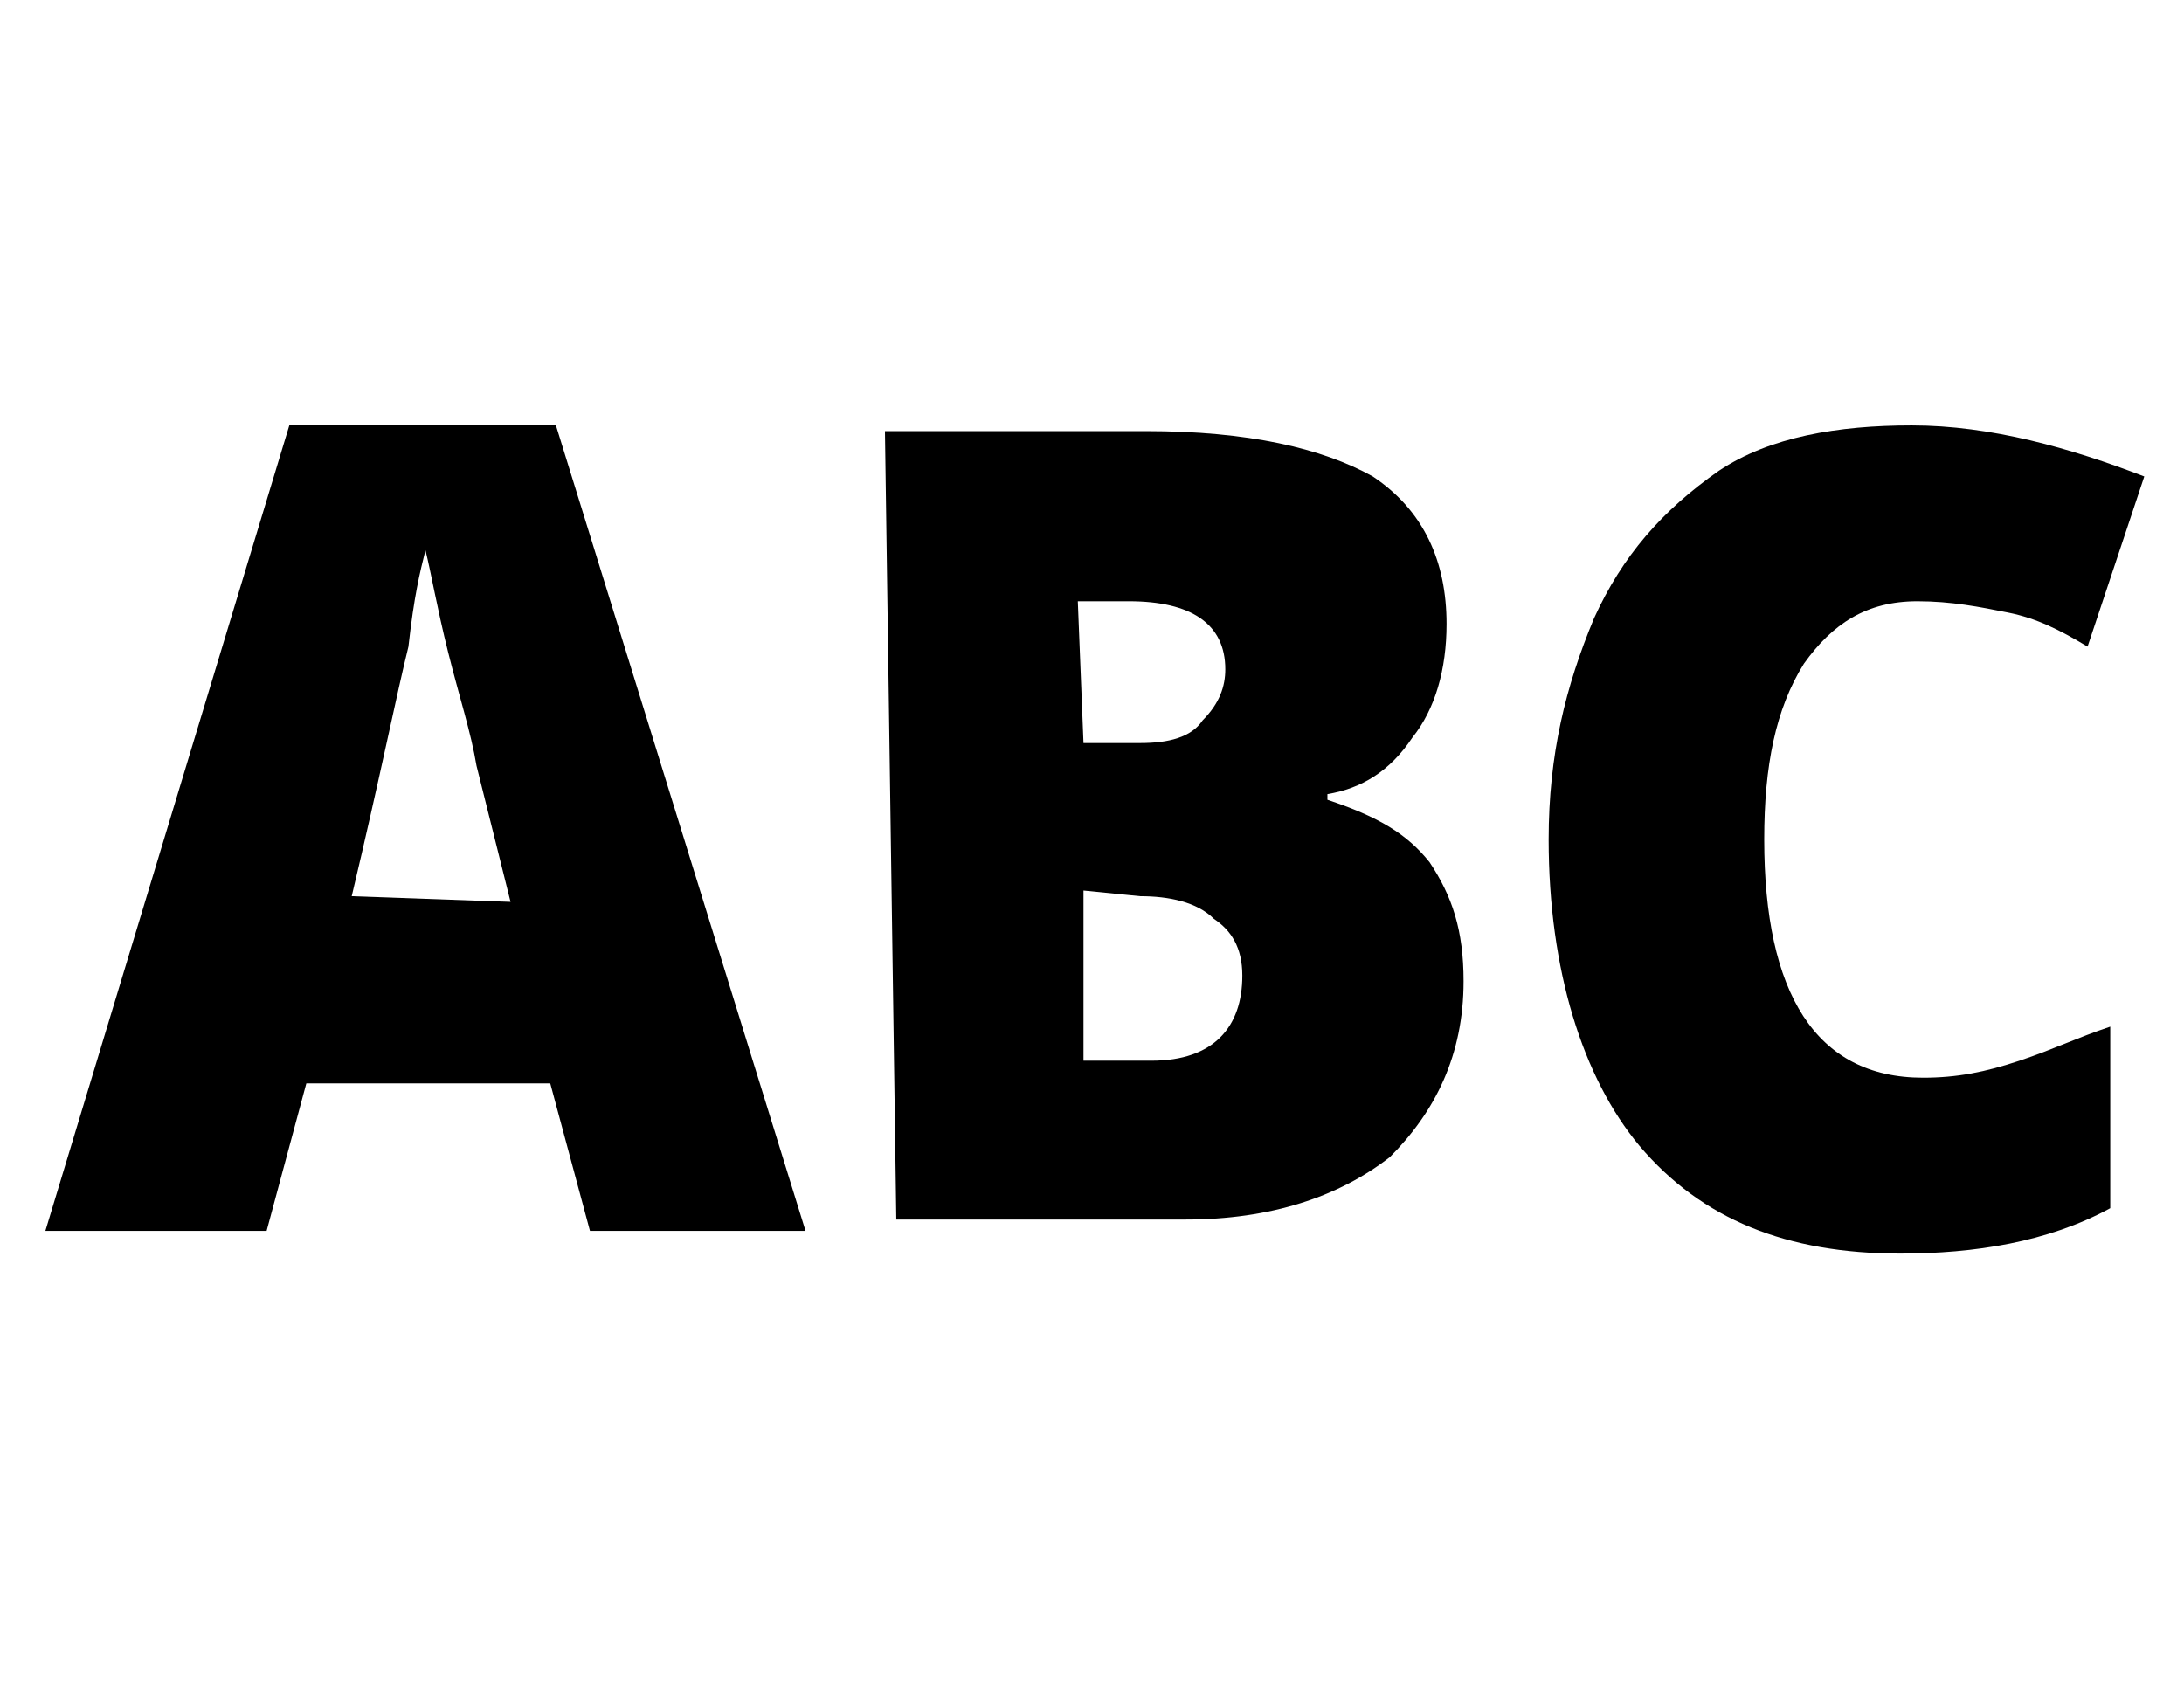 <?xml version="1.0" encoding="utf-8"?>
<!-- Generator: Adobe Illustrator 19.0.0, SVG Export Plug-In . SVG Version: 6.00 Build 0)  -->
<svg version="1.1" id="Layer_1" xmlns="http://www.w3.org/2000/svg" xmlns:xlink="http://www.w3.org/1999/xlink" x="0px" y="0px"
	 viewBox="-286 382.3 38.5 29.7" style="enable-background:new -286 382.3 38.5 29.7;" xml:space="preserve">
<g id="Text">
	<g>
		<g>
			<path d="M-275.6,404l-0.7-2.6h-4.3l-0.7,2.6h-3.9l4.3-14.2h4.7l4.4,14.2H-275.6z M-277,398.2l-0.6-2.4c-0.1-0.6-0.3-1.2-0.5-2
				s-0.3-1.4-0.4-1.8c-0.1,0.4-0.2,0.8-0.3,1.7c-0.2,0.8-0.5,2.3-1,4.4L-277,398.2L-277,398.2z"/>
			<path d="M-270.4,389.9h4.6c1.8,0,3.1,0.3,4,0.8c0.9,0.6,1.3,1.5,1.3,2.6c0,0.8-0.2,1.5-0.6,2c-0.4,0.6-0.9,0.9-1.5,1v0.1
				c0.9,0.3,1.4,0.6,1.8,1.1c0.4,0.6,0.6,1.2,0.6,2.1c0,1.3-0.5,2.3-1.3,3.1c-0.9,0.7-2.1,1.1-3.6,1.1h-5.1L-270.4,389.9
				L-270.4,389.9z M-266.9,395.4h1c0.5,0,0.9-0.1,1.1-0.4c0.3-0.3,0.4-0.6,0.4-0.9c0-0.8-0.6-1.2-1.7-1.2h-0.9L-266.9,395.4
				L-266.9,395.4z M-266.9,398v3h1.2c1.1,0,1.6-0.6,1.6-1.5c0-0.5-0.2-0.8-0.5-1c-0.3-0.3-0.8-0.4-1.3-0.4L-266.9,398L-266.9,398z"
				/>
			<path d="M-252.2,392.9c-0.9,0-1.5,0.4-2,1.1c-0.5,0.8-0.7,1.8-0.7,3.1c0,2.7,0.9,4.2,2.8,4.2c0.6,0,1.1-0.1,1.7-0.3
				c0.6-0.2,1-0.4,1.6-0.6v3.2c-1.1,0.6-2.4,0.8-3.7,0.8c-2,0-3.5-0.6-4.6-1.9c-1-1.2-1.6-3.1-1.6-5.4c0-1.5,0.3-2.7,0.8-3.9
				c0.5-1.1,1.2-1.9,2.2-2.6c0.9-0.6,2.1-0.8,3.4-0.8c1.4,0,2.8,0.4,4.1,0.9l-1,3c-0.5-0.3-0.9-0.5-1.4-0.6
				S-251.6,392.9-252.2,392.9z"/>
		</g>
	</g>
</g>
</svg>
